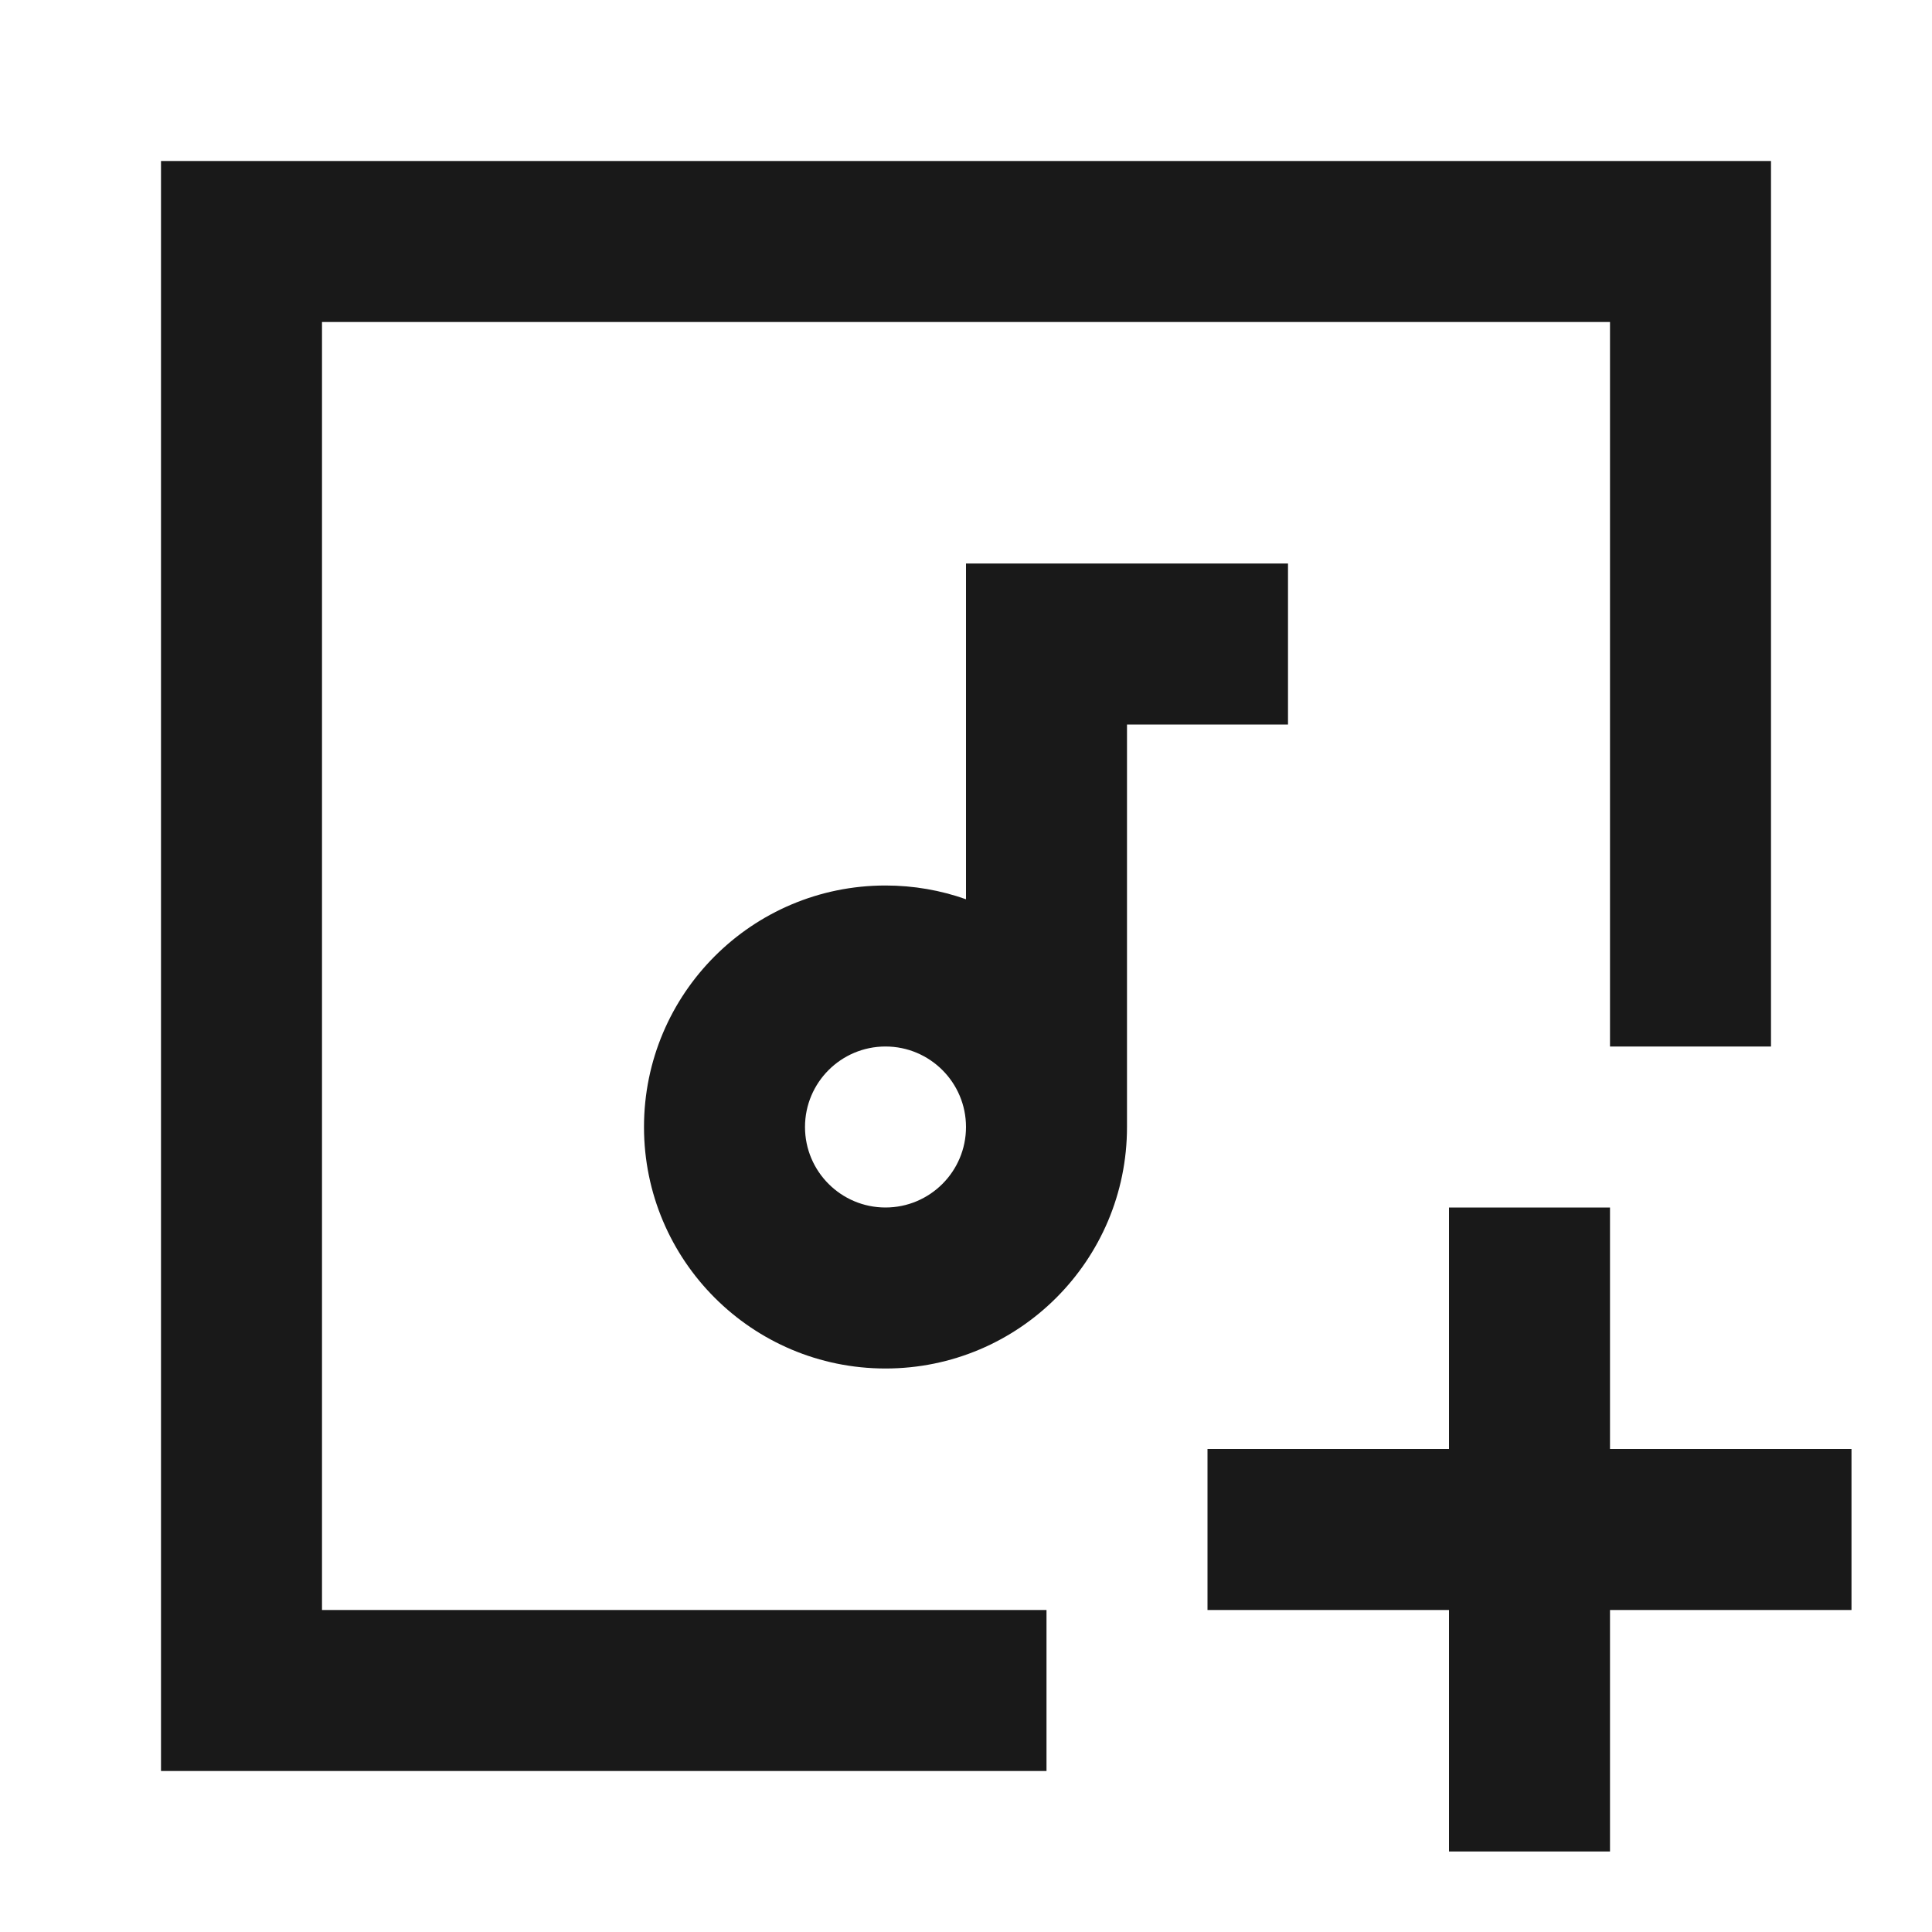 <svg width="24" height="24" viewBox="0 0 24 24" fill="none" xmlns="http://www.w3.org/2000/svg">
<path d="M2 2H22V13H20V4H4V20H13V22H2V2ZM12 7H16V9H14V14C14 15.657 12.657 17 11 17C9.343 17 8 15.657 8 14C8 12.343 9.343 11 11 11C11.351 11 11.687 11.06 12 11.171V7ZM12 14C12 13.448 11.552 13 11 13C10.448 13 10 13.448 10 14C10 14.552 10.448 15 11 15C11.552 15 12 14.552 12 14ZM20 15V18H23V20H20V23H18V20H15V18H18V15H20Z" fill="black" fill-opacity="0.9" style="fill:black;fill-opacity:0.9;"/>
</svg>
